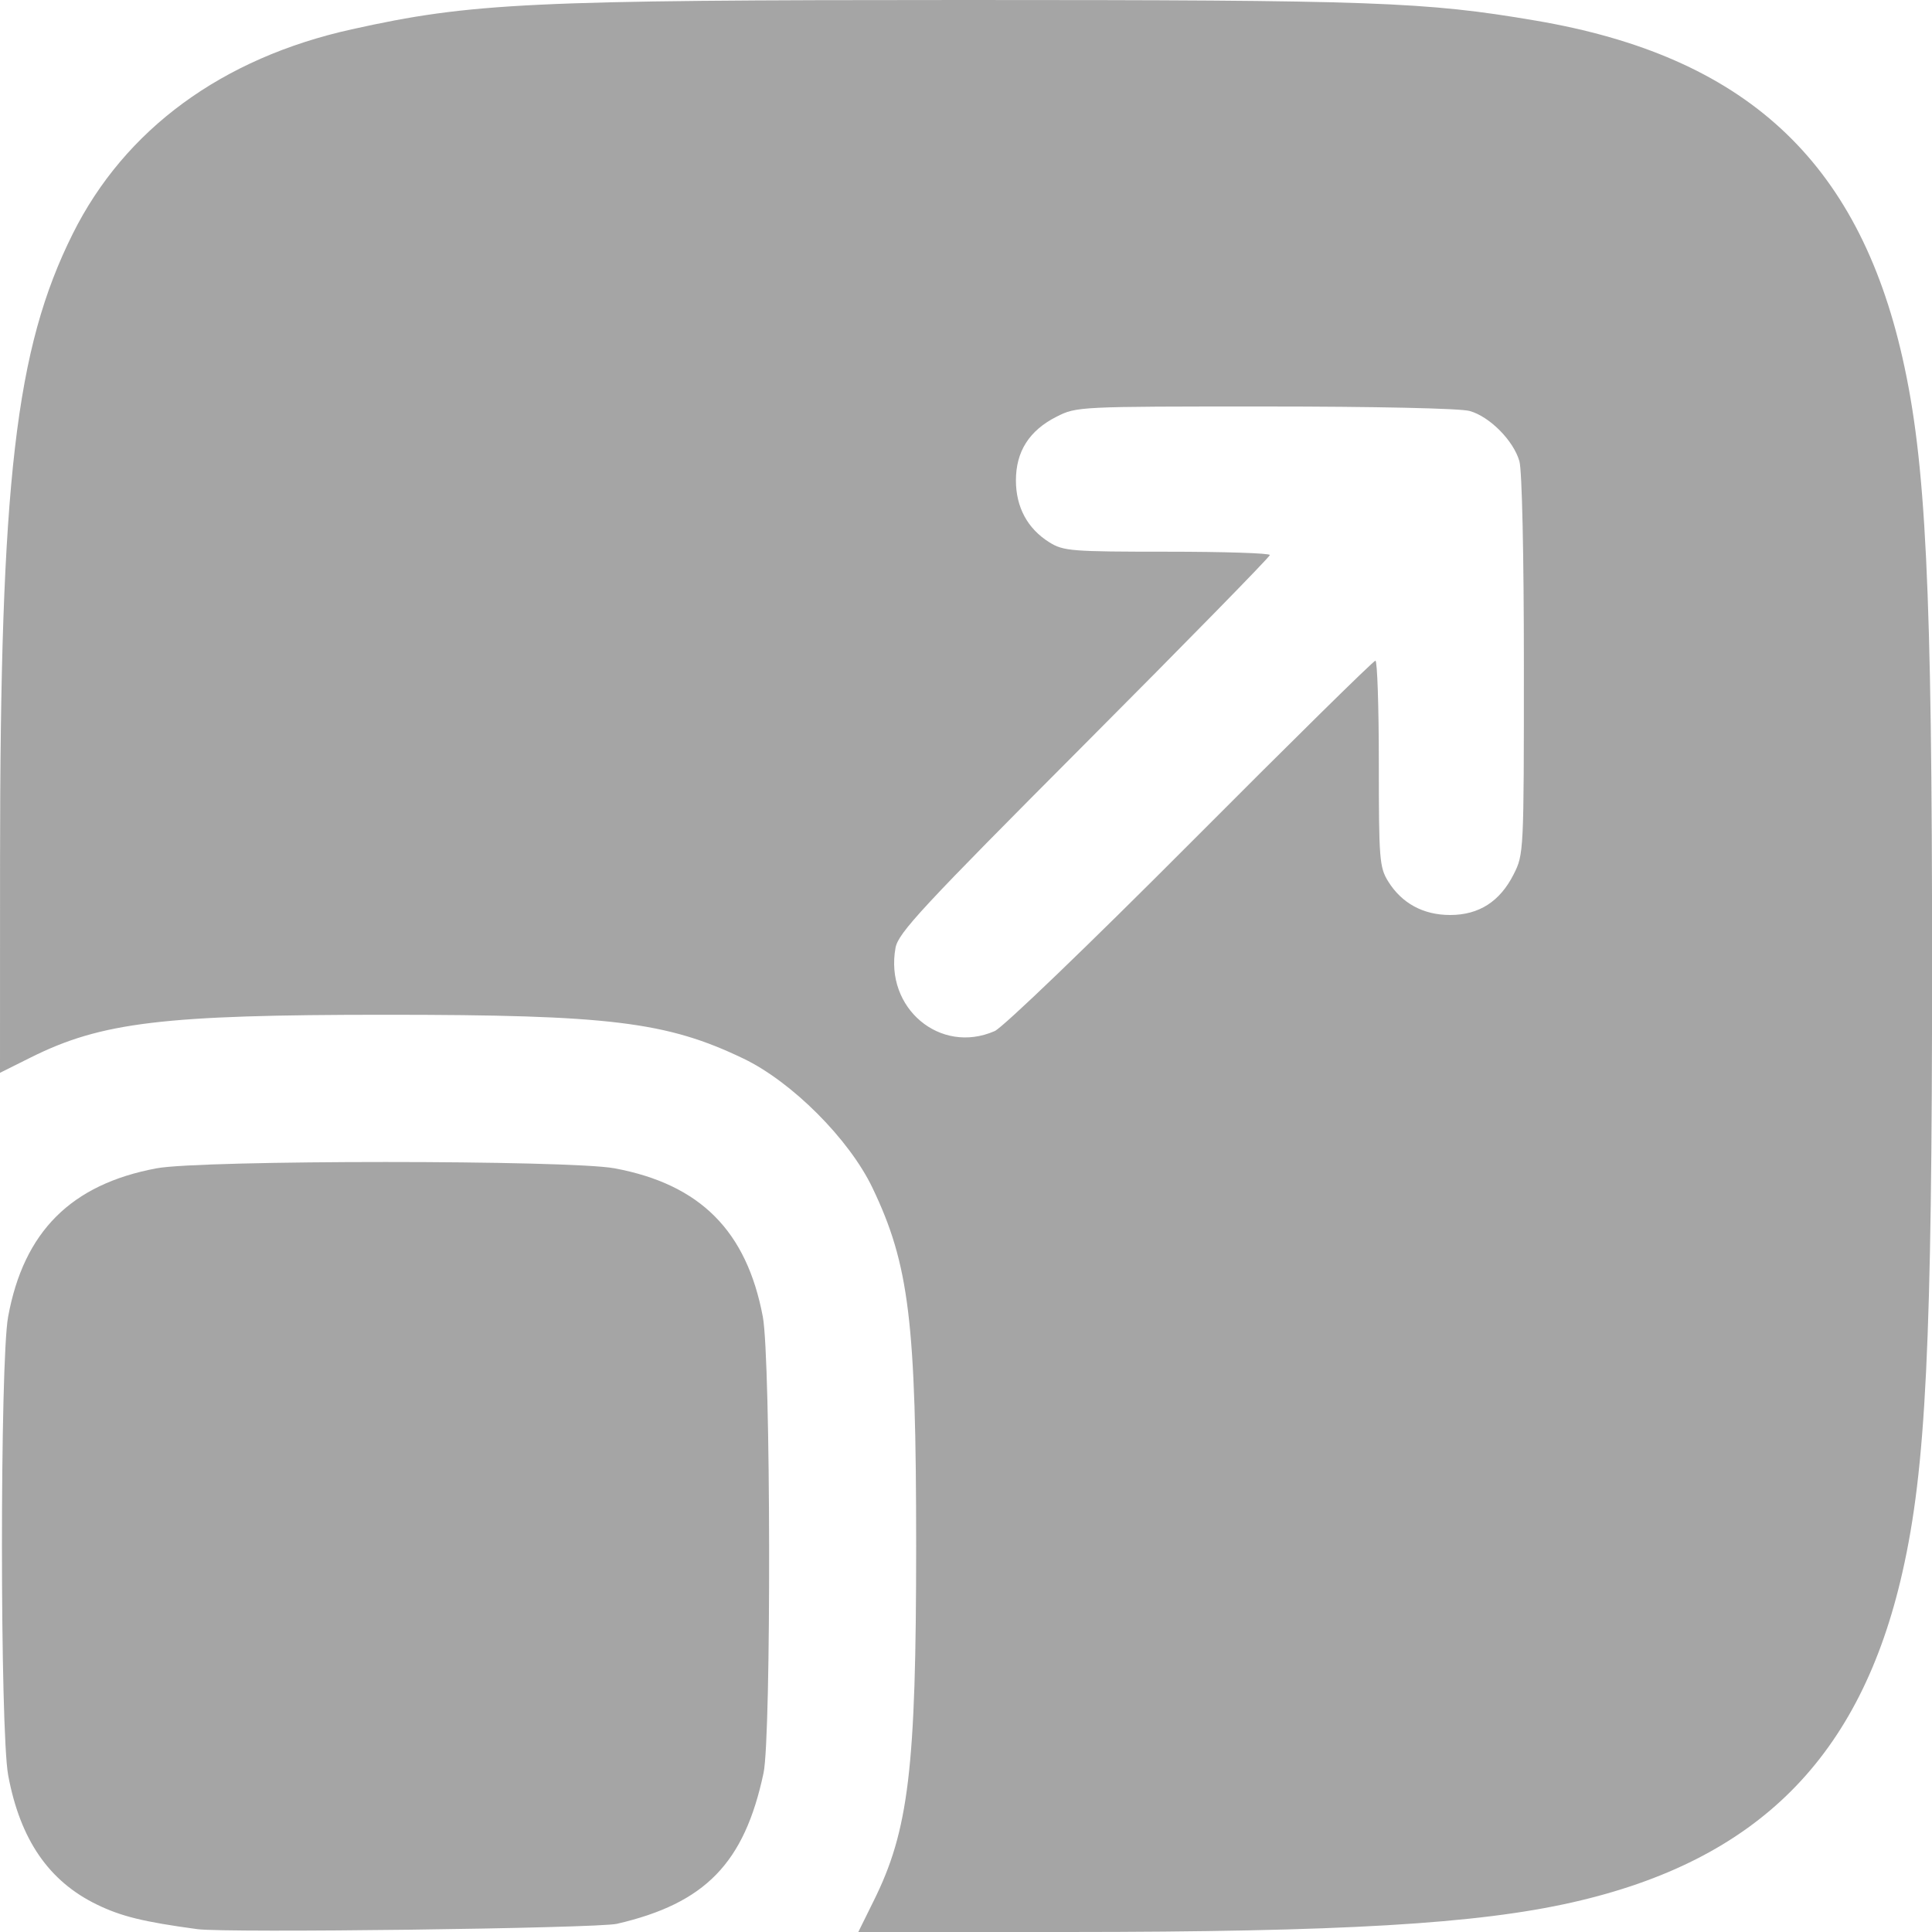 <?xml version="1.0" encoding="UTF-8" standalone="no"?>
<!-- Created with Inkscape (http://www.inkscape.org/) -->

<svg
   width="94.488"
   height="94.488"
   viewBox="0 0 25 25"
   version="1.1"
   id="svg1"
   xml:space="preserve"
   xmlns="http://www.w3.org/2000/svg"
   xmlns:svg="http://www.w3.org/2000/svg"><defs
     id="defs1" /><g
     id="layer1"
     transform="translate(-0.729,-0.729)"><path
       style="fill:#a5a5a5;fill-opacity:1;stroke-width:0.91"
       d="M 3.282,25.692 C 2.586,25.598 2.298,25.527 1.983,25.374 1.36,25.072 0.99,24.533 0.835,23.702 0.728,23.126 0.727,18.353 0.834,17.768 1.036,16.667 1.648,16.054 2.754,15.847 c 0.581,-0.109 5.346,-0.109 5.928,0 1.108,0.207 1.708,0.809 1.918,1.921 0.103,0.548 0.111,5.426 0.009,5.905 -0.248,1.165 -0.753,1.685 -1.897,1.95 -0.255,0.059 -5.053,0.121 -5.43,0.069 z m 8.75,-0.361 c 0.456,-0.915 0.552,-1.717 0.552,-4.597 0,-2.901 -0.09,-3.641 -0.565,-4.634 -0.302,-0.631 -1.042,-1.372 -1.672,-1.674 -0.992,-0.476 -1.732,-0.566 -4.629,-0.566 -2.877,0 -3.677,0.096 -4.592,0.553 l -0.397,0.198 5.6836e-4,-2.741 C 0.731,6.949 0.929,5.241 1.67,3.755 2.344,2.402 3.602,1.48 5.278,1.109 6.827,0.765 7.58,0.729 13.201,0.729 c 5.322,0 5.967,0.023 7.396,0.266 2.707,0.459 4.171,1.805 4.75,4.364 0.304,1.343 0.383,2.963 0.383,7.856 0,4.893 -0.079,6.513 -0.383,7.856 -0.542,2.398 -1.874,3.731 -4.269,4.274 -1.235,0.28 -2.987,0.383 -6.535,0.384 l -2.708,8.52e-4 z m 1.567,-11.259 c 0.106,-0.046 1.222,-1.119 2.536,-2.438 1.291,-1.296 2.367,-2.356 2.392,-2.356 0.024,0 0.044,0.598 0.044,1.33 0,1.238 0.008,1.343 0.12,1.525 0.176,0.284 0.454,0.436 0.802,0.436 0.374,0 0.645,-0.174 0.823,-0.527 0.131,-0.259 0.132,-0.288 0.132,-2.703 0,-1.424 -0.024,-2.525 -0.058,-2.642 -0.076,-0.266 -0.385,-0.578 -0.644,-0.65 -0.121,-0.034 -1.227,-0.058 -2.646,-0.058 -2.412,-3.241e-4 -2.441,0.001 -2.699,0.132 -0.353,0.178 -0.526,0.45 -0.526,0.824 0,0.348 0.151,0.627 0.435,0.803 0.181,0.112 0.286,0.12 1.523,0.12 0.731,0 1.328,0.019 1.328,0.043 0,0.024 -1.081,1.128 -2.402,2.453 -2.101,2.108 -2.407,2.437 -2.442,2.63 -0.142,0.78 0.577,1.385 1.281,1.078 z"
       id="path3" /></g></svg>
